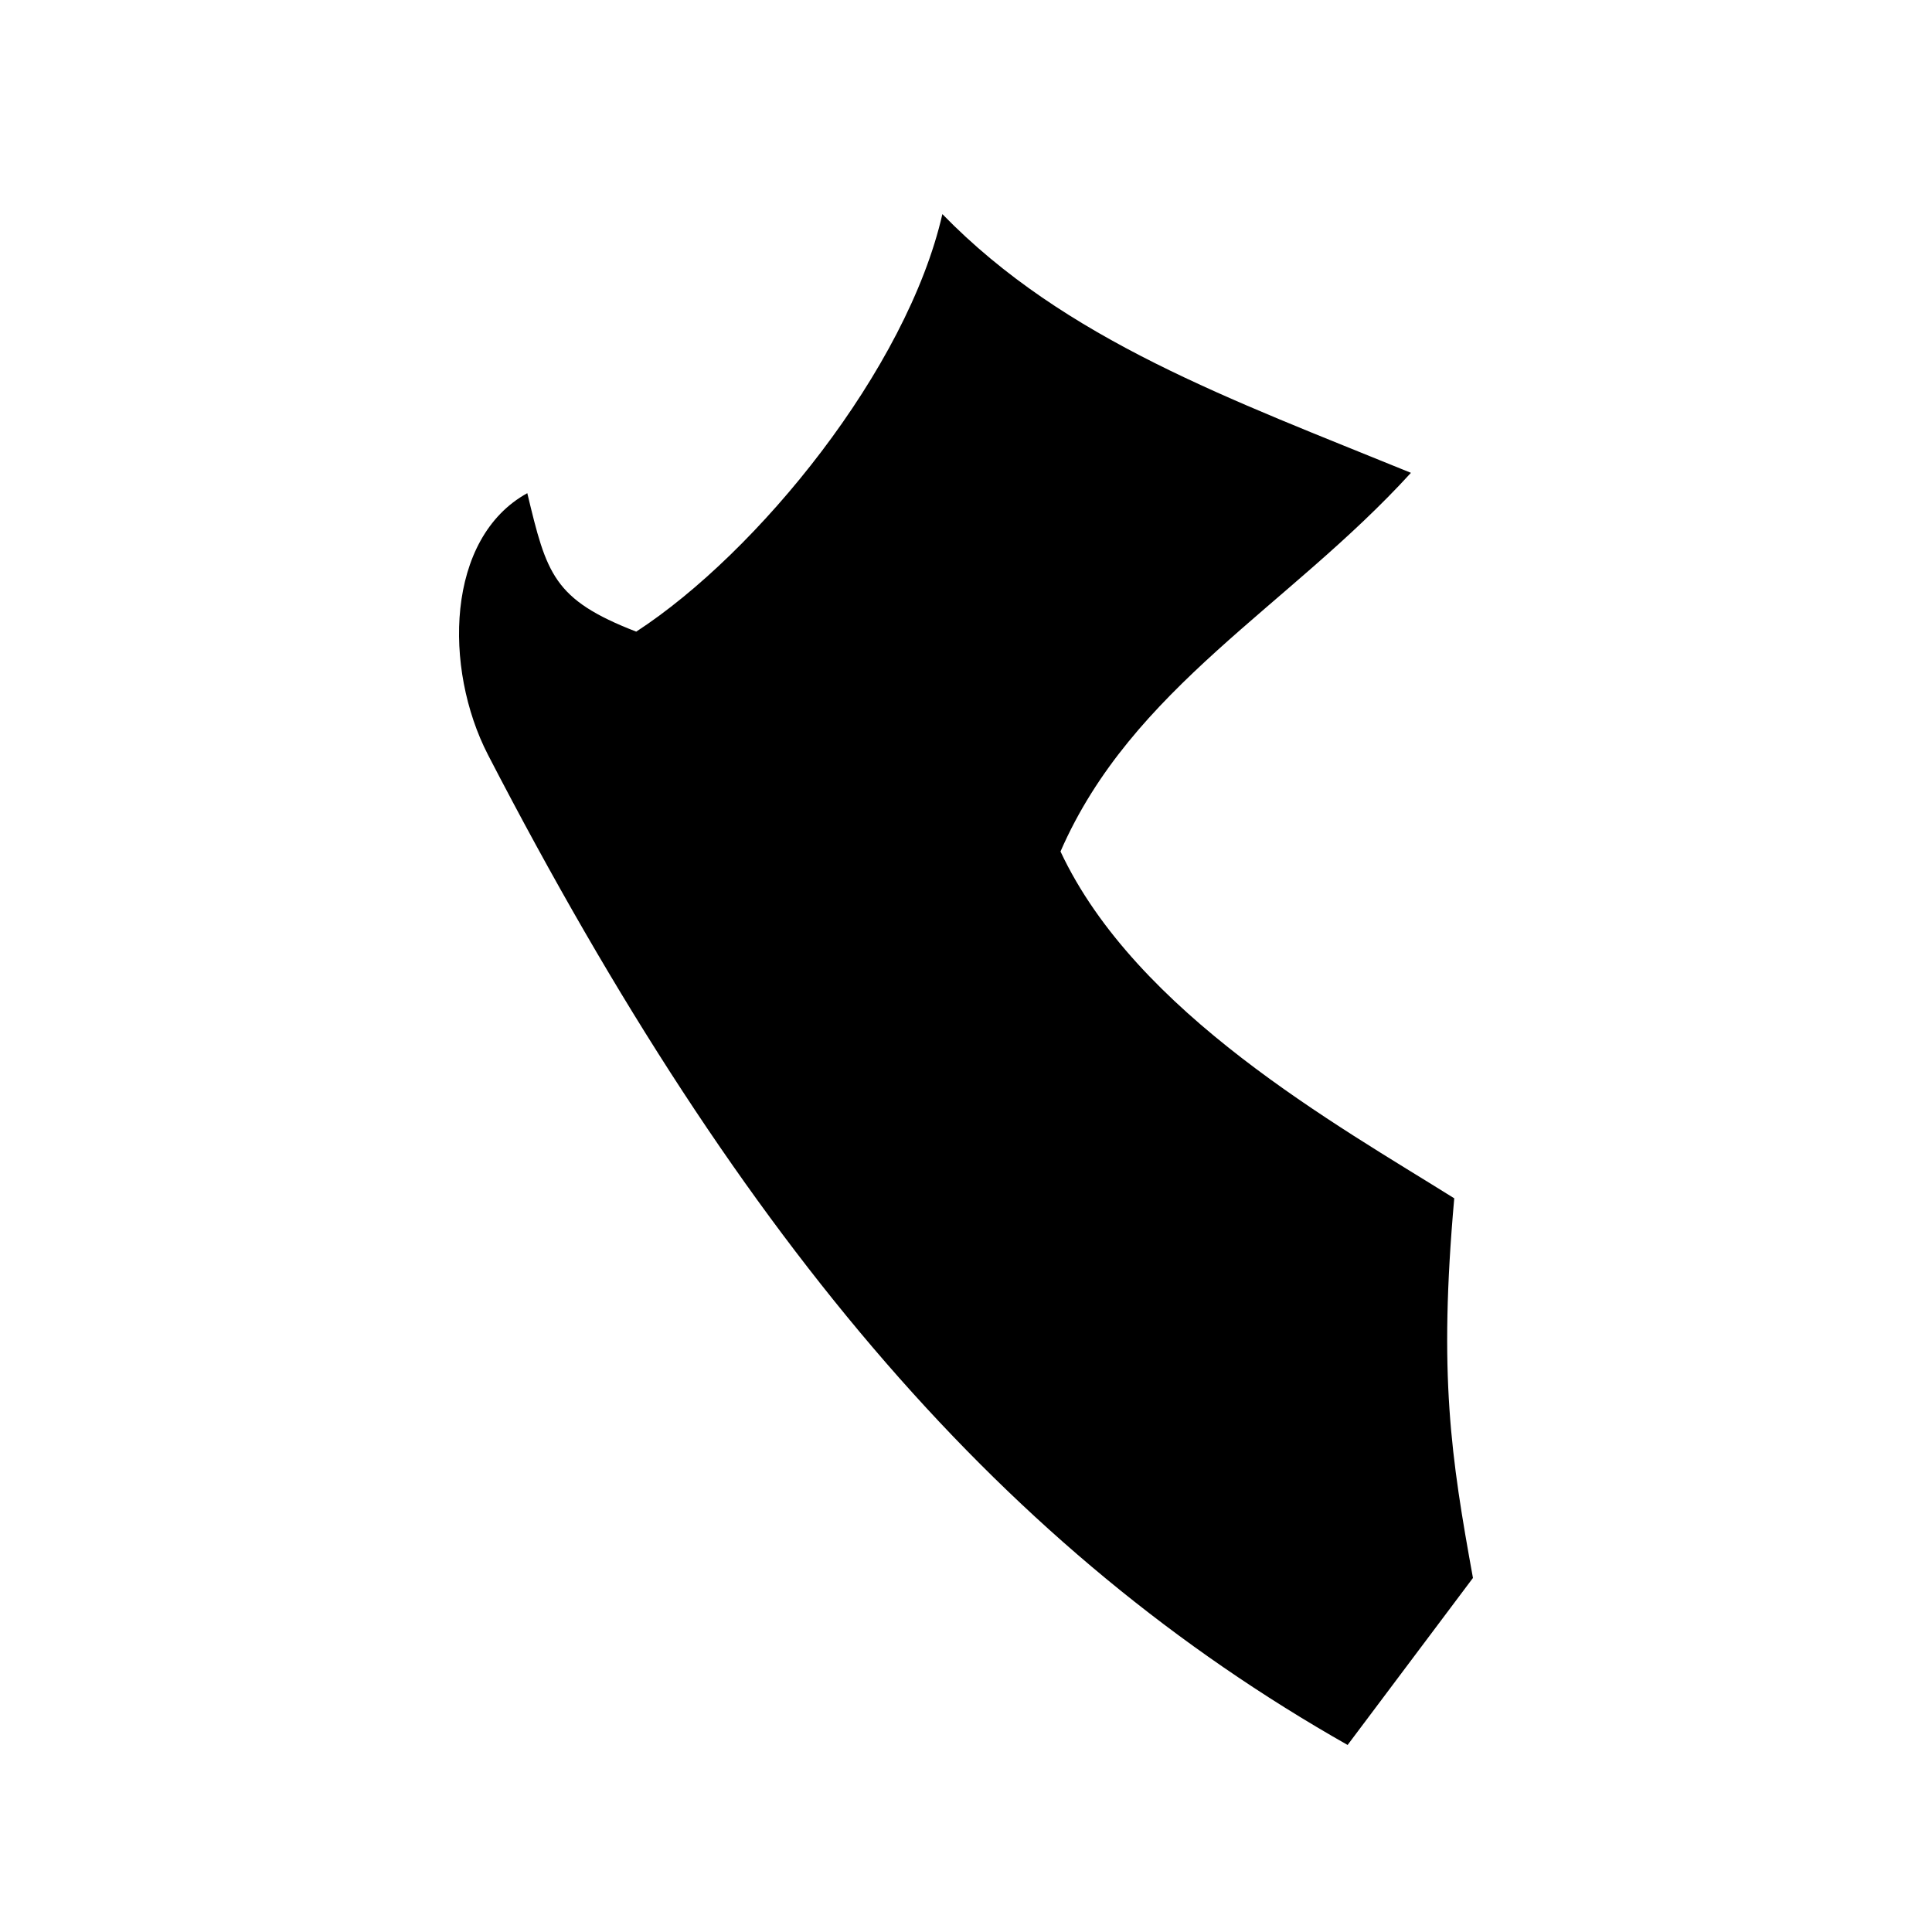 <svg xmlns="http://www.w3.org/2000/svg" width="100%" height="100%" viewBox="0 0 588.8 588.8"><path fill="currentColor" d="M148.7 230c78.1 150.9 158.3 243 262 301.8l38.2-50.9c-6.7-36.9-10.5-61.8-5.7-115.7-35.8-22.4-96.9-56.4-120-105.7 21.8-50 69.6-74.6 106.8-115.4-55-22.45-105.4-40.4-142.8-78.85C276.4 112.56 230.9 168.4 193.9 192.5c-25.3-9.8-27.3-17.6-33.2-42.2-24.87 13.7-25.55 53.4-12 79.7z" /></svg>
